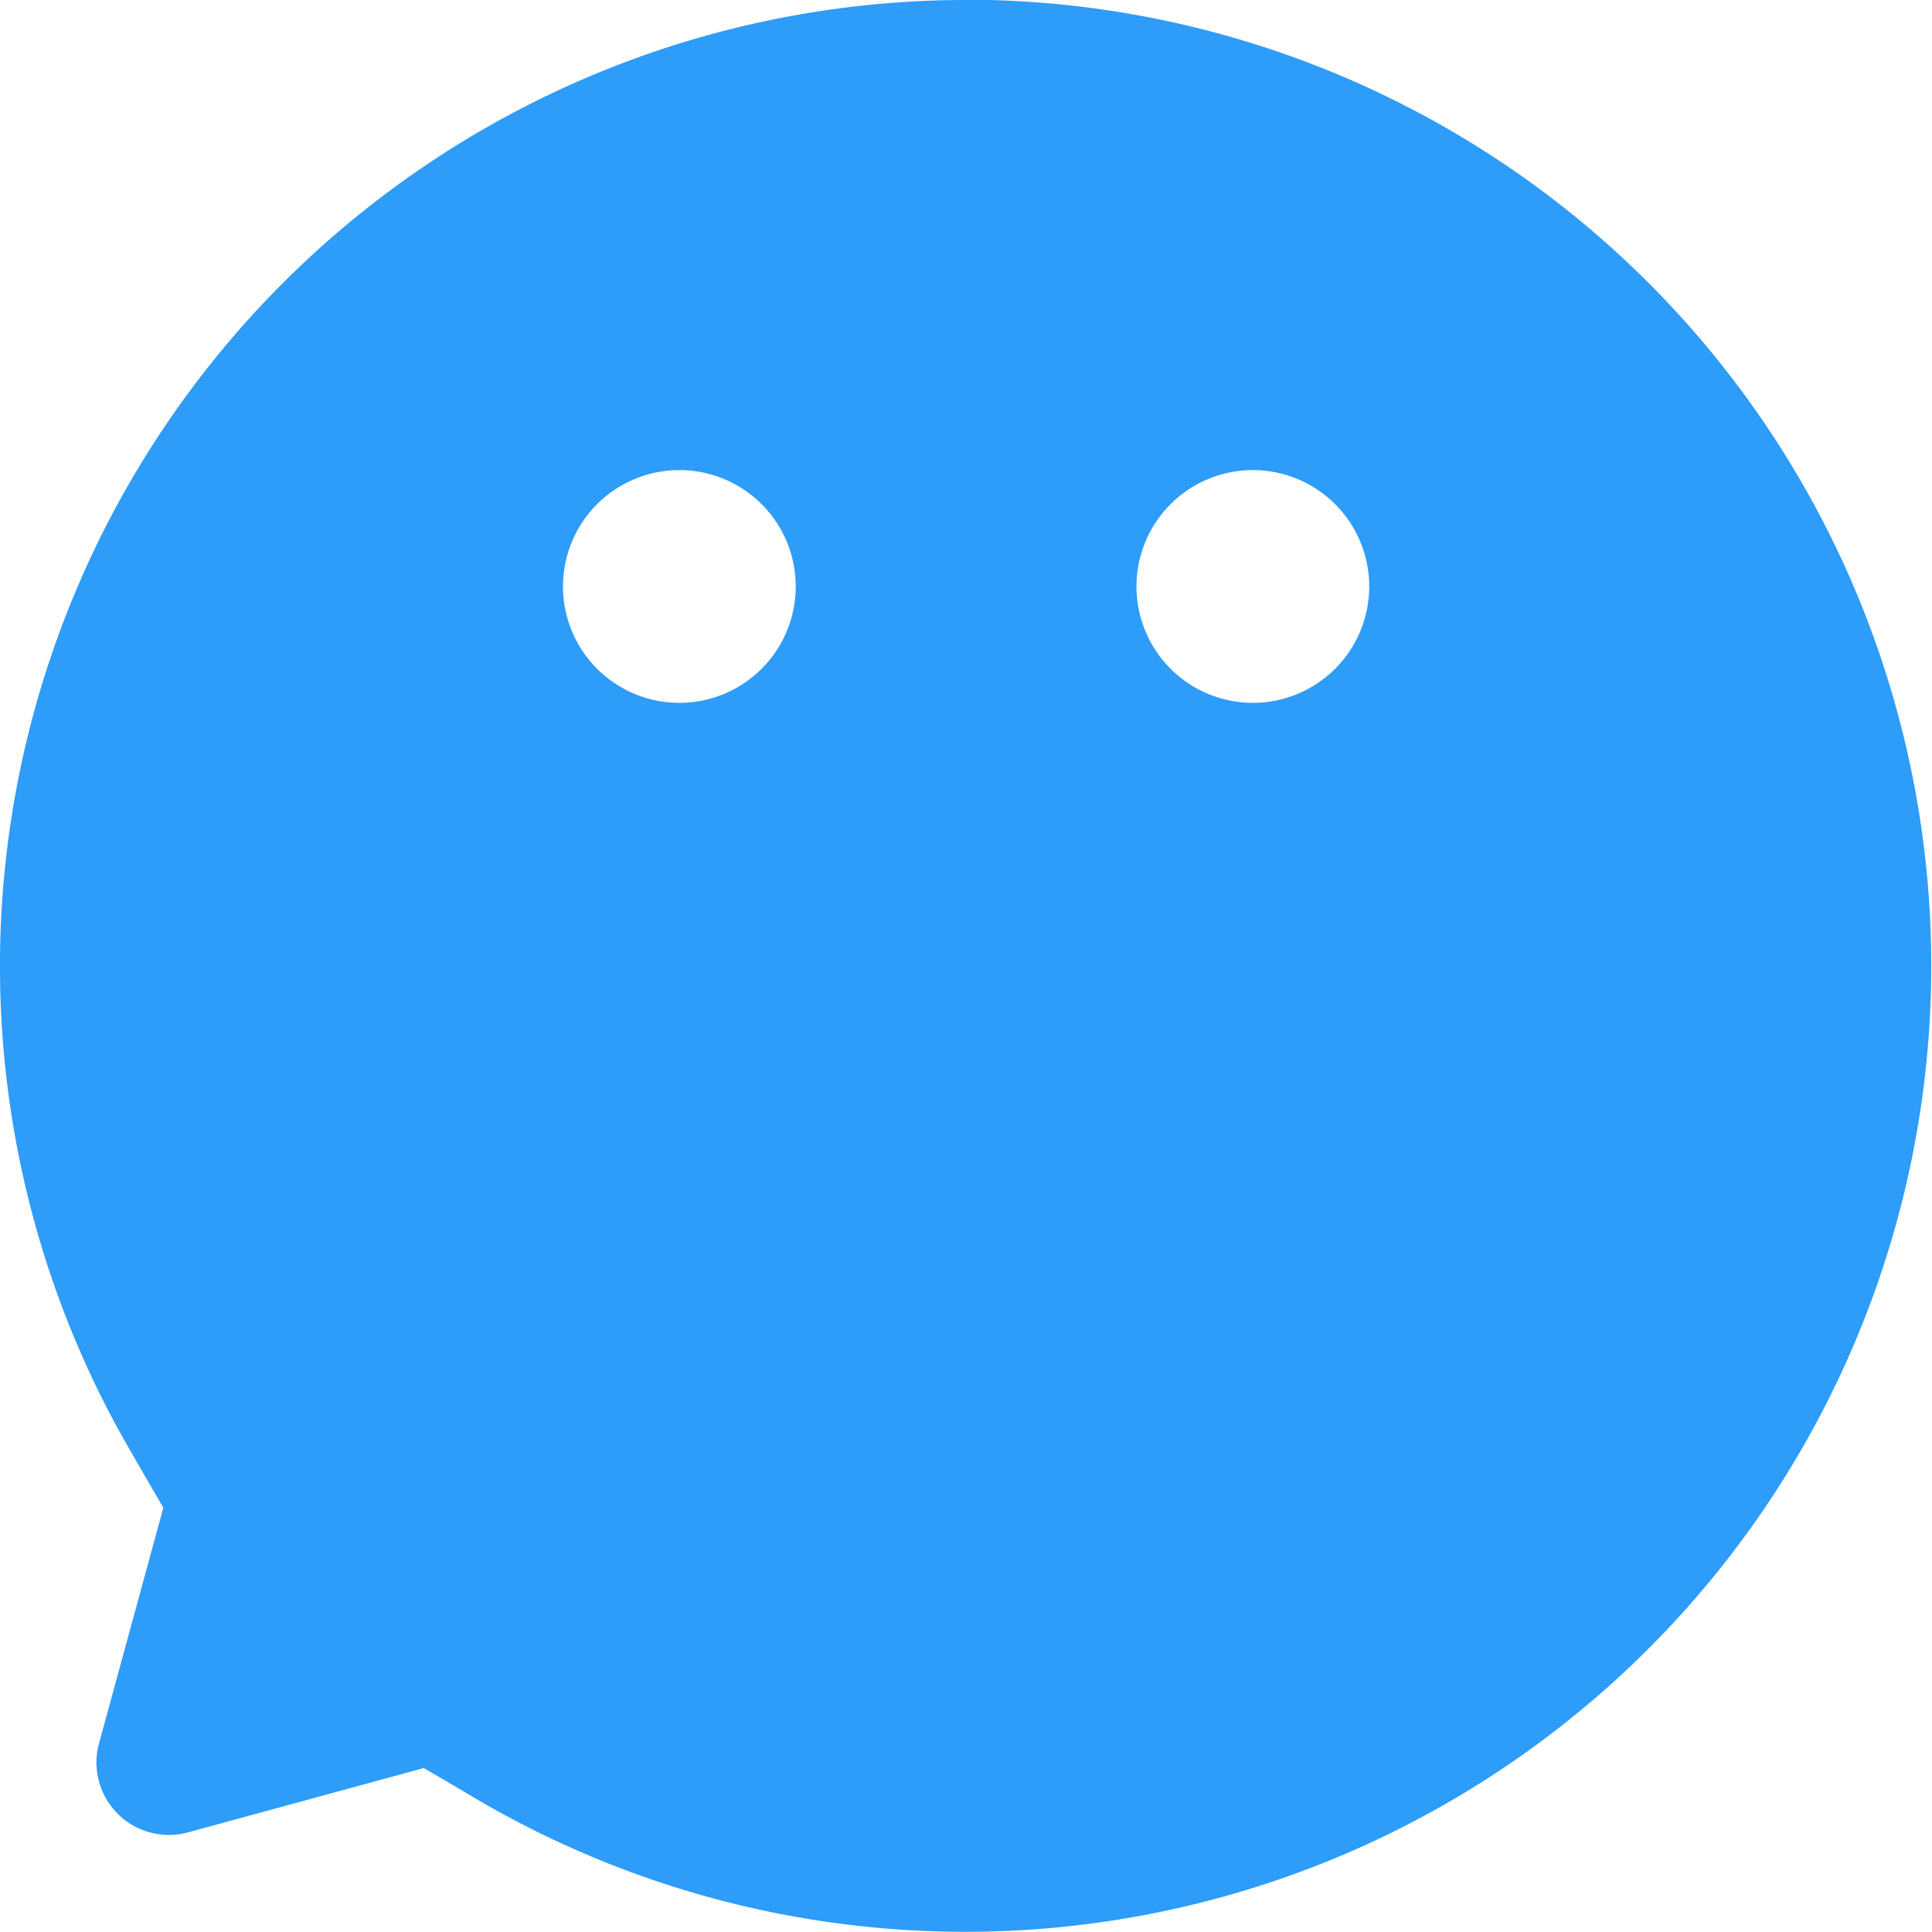<svg height="19.656" viewBox="0 0 19.657 19.656" width="19.657" xmlns="http://www.w3.org/2000/svg"><path d="m6057.785 2193.965a9.83 9.83 0 0 0 -8.667 14.467c.083.154.249.443.5.873l-.655 2.4a.737.737 0 0 0 .9.905l2.405-.656q.231.134.461.271a9.829 9.829 0 1 0 5.048-18.263zm-2.917 7.151a1.184 1.184 0 1 1 1.184-1.184 1.184 1.184 0 0 1 -1.185 1.184zm5.835 0a1.184 1.184 0 1 1 1.184-1.184 1.184 1.184 0 0 1 -1.187 1.184z" fill="#2e9cf9" transform="translate(-6047.956 -2193.965)"/></svg>